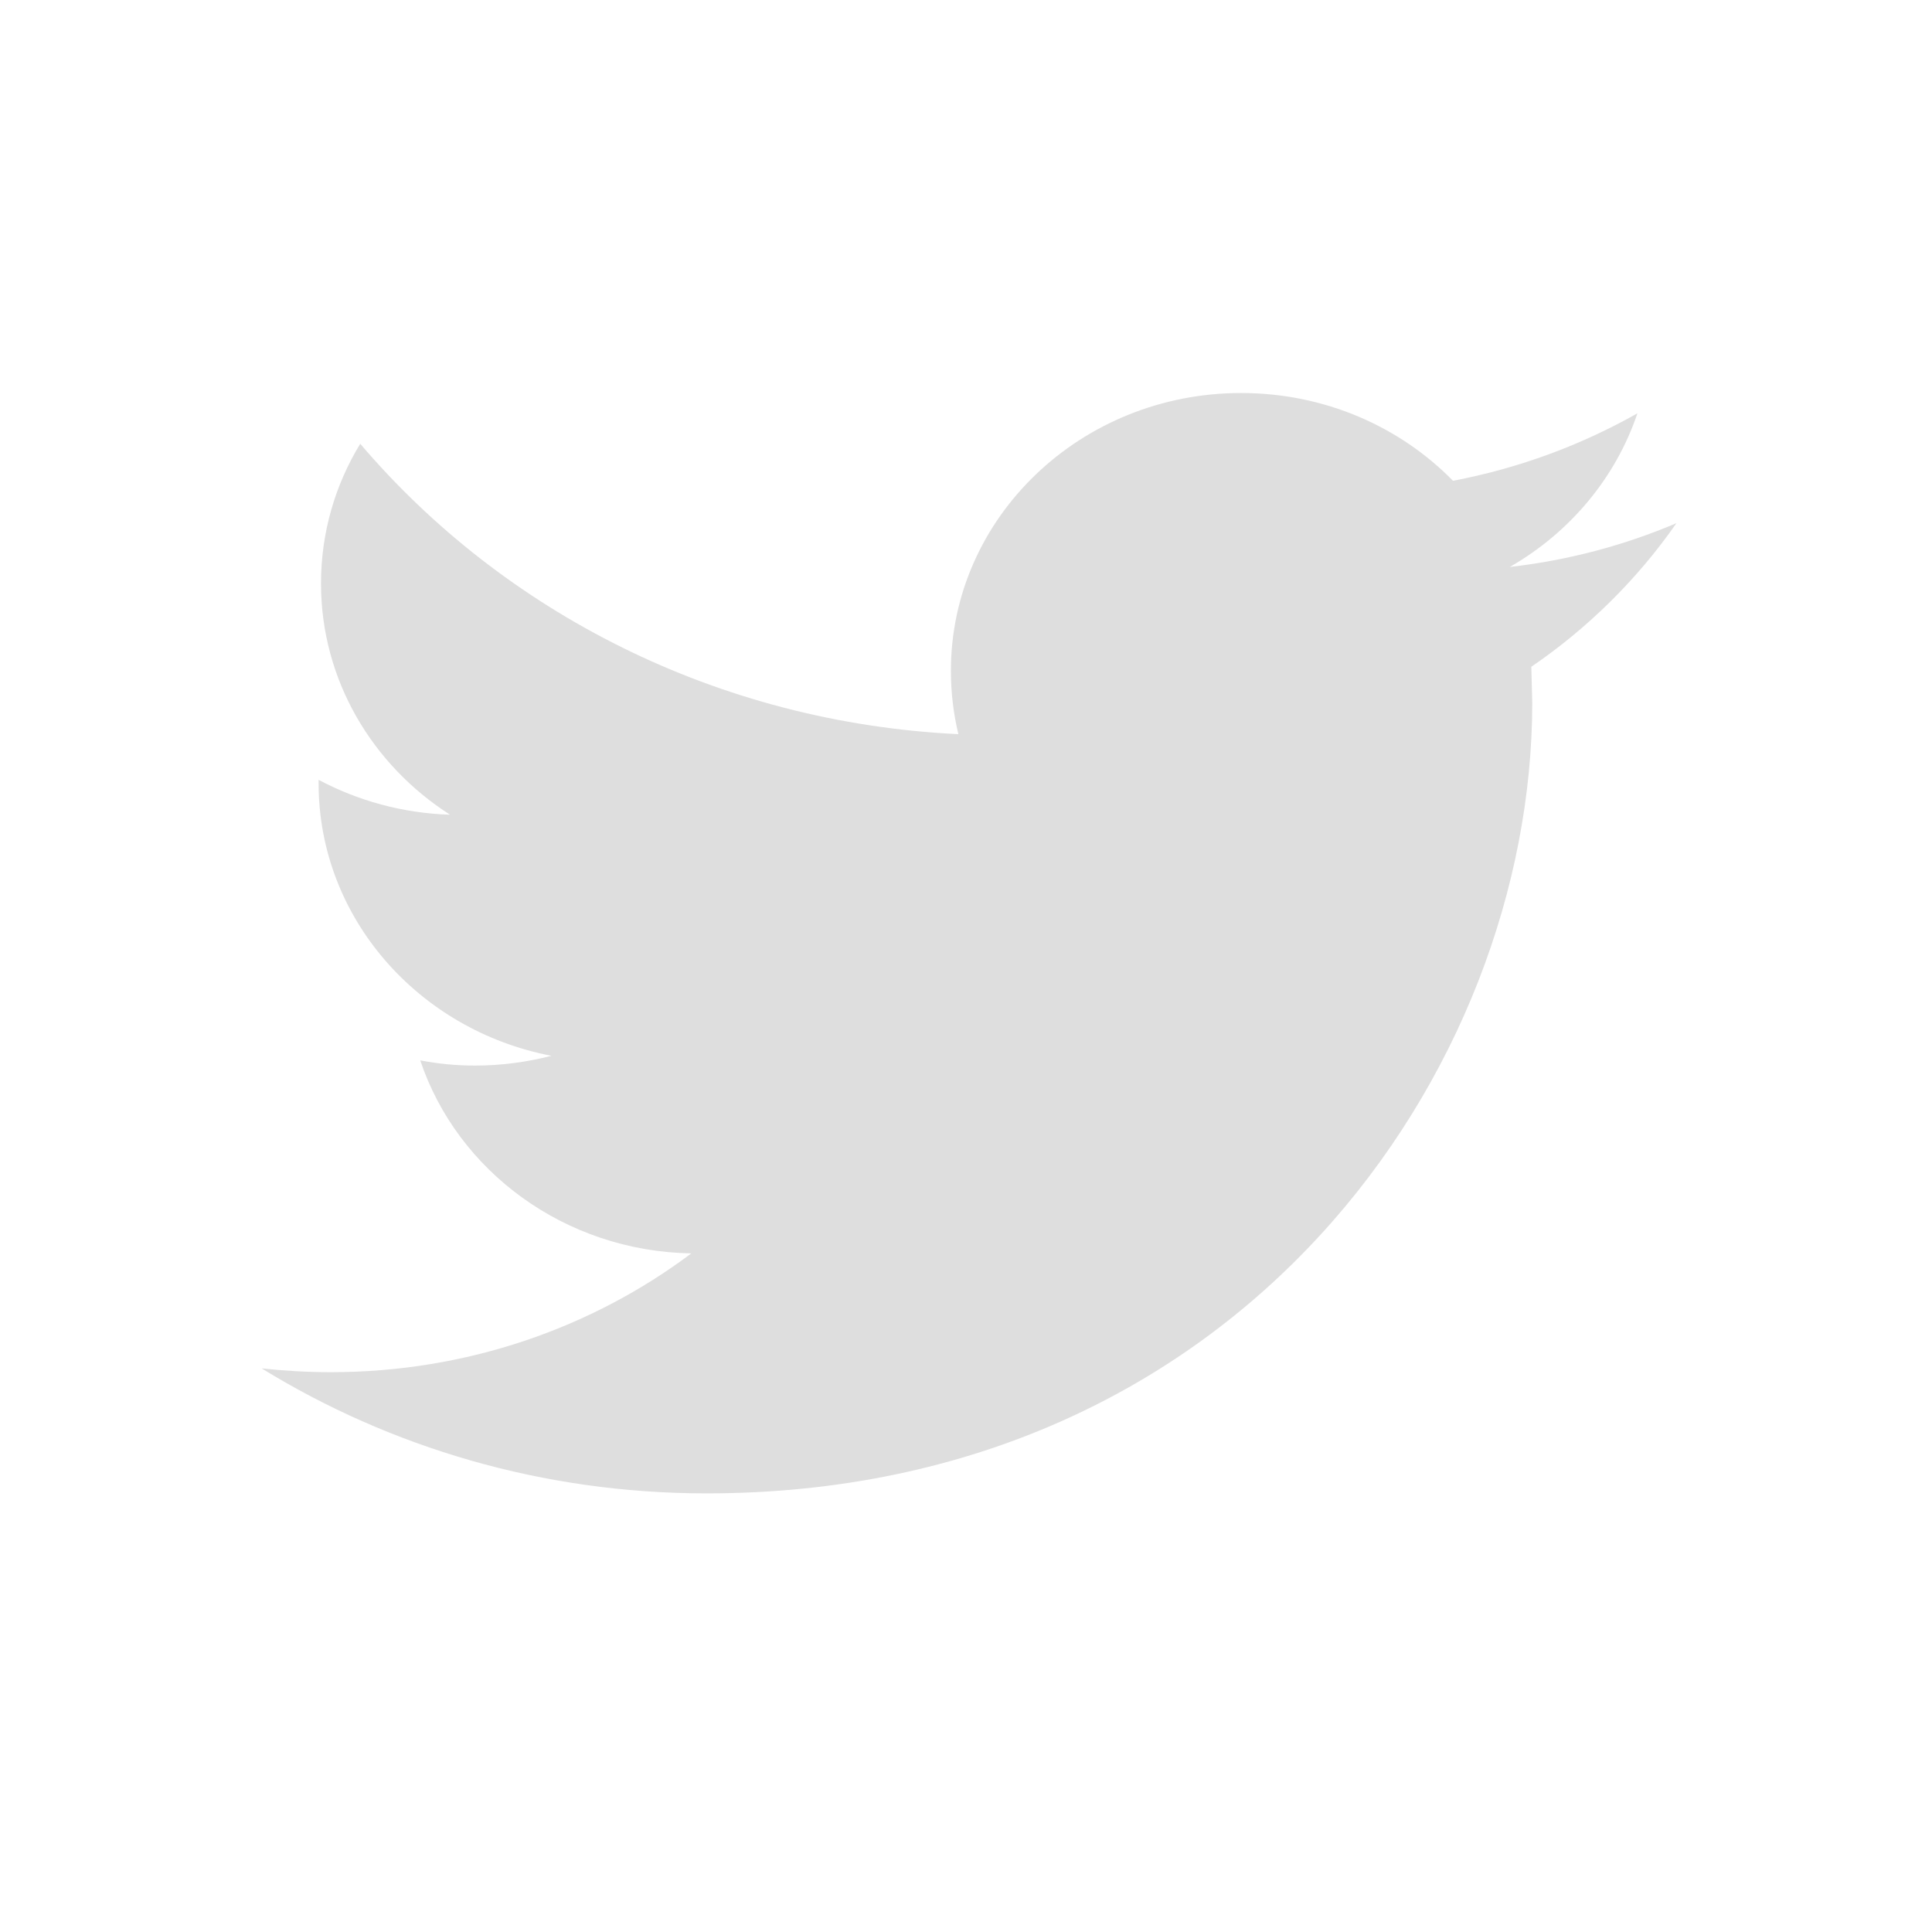 <svg width="33" height="33" viewBox="0 0 33 33" fill="none" xmlns="http://www.w3.org/2000/svg">
                      <path d="M28.635 8.936C27.746 9.314 26.791 9.57 25.789 9.684C26.812 9.097 27.596 8.166 27.968 7.06C27.007 7.603 25.947 7.998 24.818 8.212C23.913 7.288 22.627 6.713 21.199 6.713C18.462 6.713 16.242 8.838 16.242 11.458C16.242 11.83 16.286 12.193 16.37 12.54C12.251 12.342 8.598 10.452 6.153 7.58C5.726 8.28 5.483 9.095 5.483 9.966C5.483 11.613 6.358 13.066 7.687 13.916C6.875 13.89 6.111 13.676 5.442 13.32V13.38C5.442 15.679 7.151 17.598 9.418 18.034C9.003 18.141 8.565 18.201 8.112 18.201C7.792 18.201 7.482 18.17 7.178 18.112C7.81 19.999 9.64 21.371 11.808 21.409C10.113 22.681 7.974 23.438 5.652 23.438C5.252 23.438 4.857 23.415 4.469 23.373C6.664 24.722 9.268 25.508 12.068 25.508C21.187 25.508 26.172 18.276 26.172 12.003L26.156 11.389C27.13 10.724 27.972 9.888 28.635 8.936Z" fill="#DEDEDE"/>
                      </svg>
